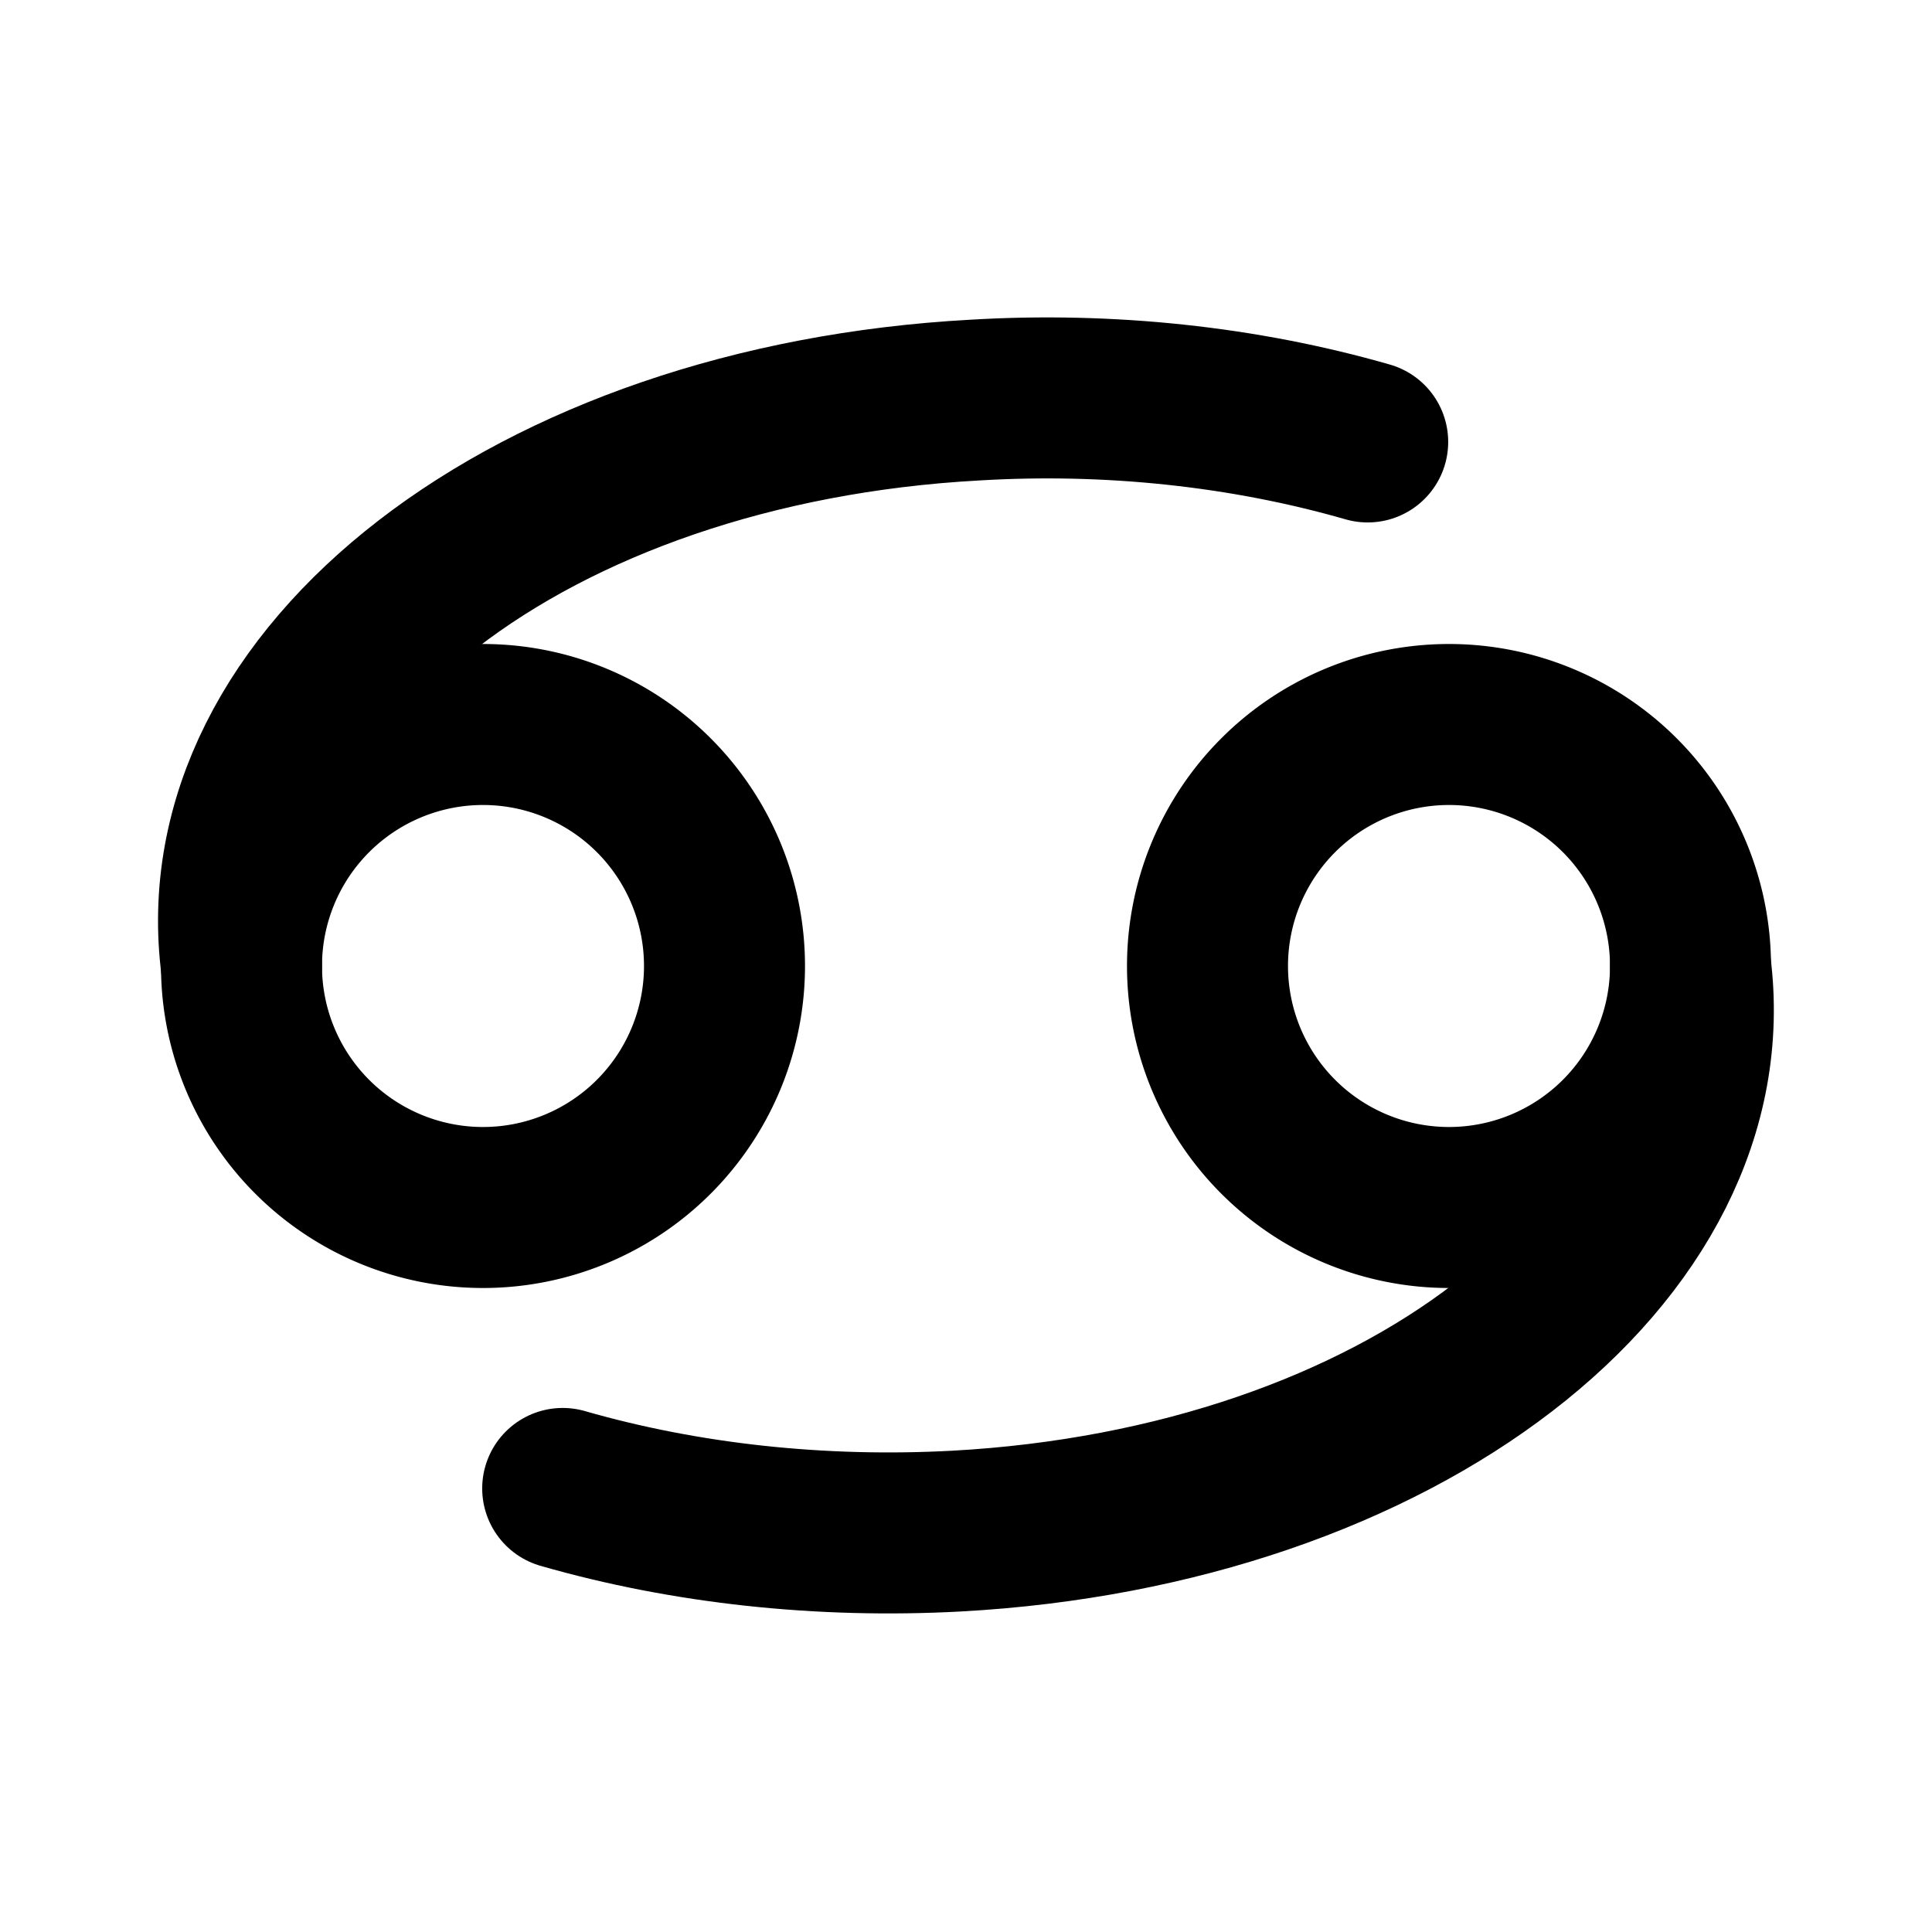 <svg viewBox="0 0 24 24" xmlns="http://www.w3.org/2000/svg"><g fill="none"><path d="M0 0h24v24H0Z"/><g stroke-linecap="round" stroke-width="2" stroke="#000" fill="none" stroke-linejoin="round"><path d="M6 9a3 3 0 1 0 0 6 3 3 0 1 0 0-6Z"/><path d="M18 9a3 3 0 1 0 0 6 3 3 0 1 0 0-6Z"/><path d="M3 12l0 0c-.47-3.58 3.61-6.73 9.11-7.03 1.67-.1 3.35.08 4.88.52"/><path d="M21 12v0c.46 3.57-3.62 6.72-9.12 7.02 -1.68.09-3.36-.09-4.89-.53"/></g></g></svg>